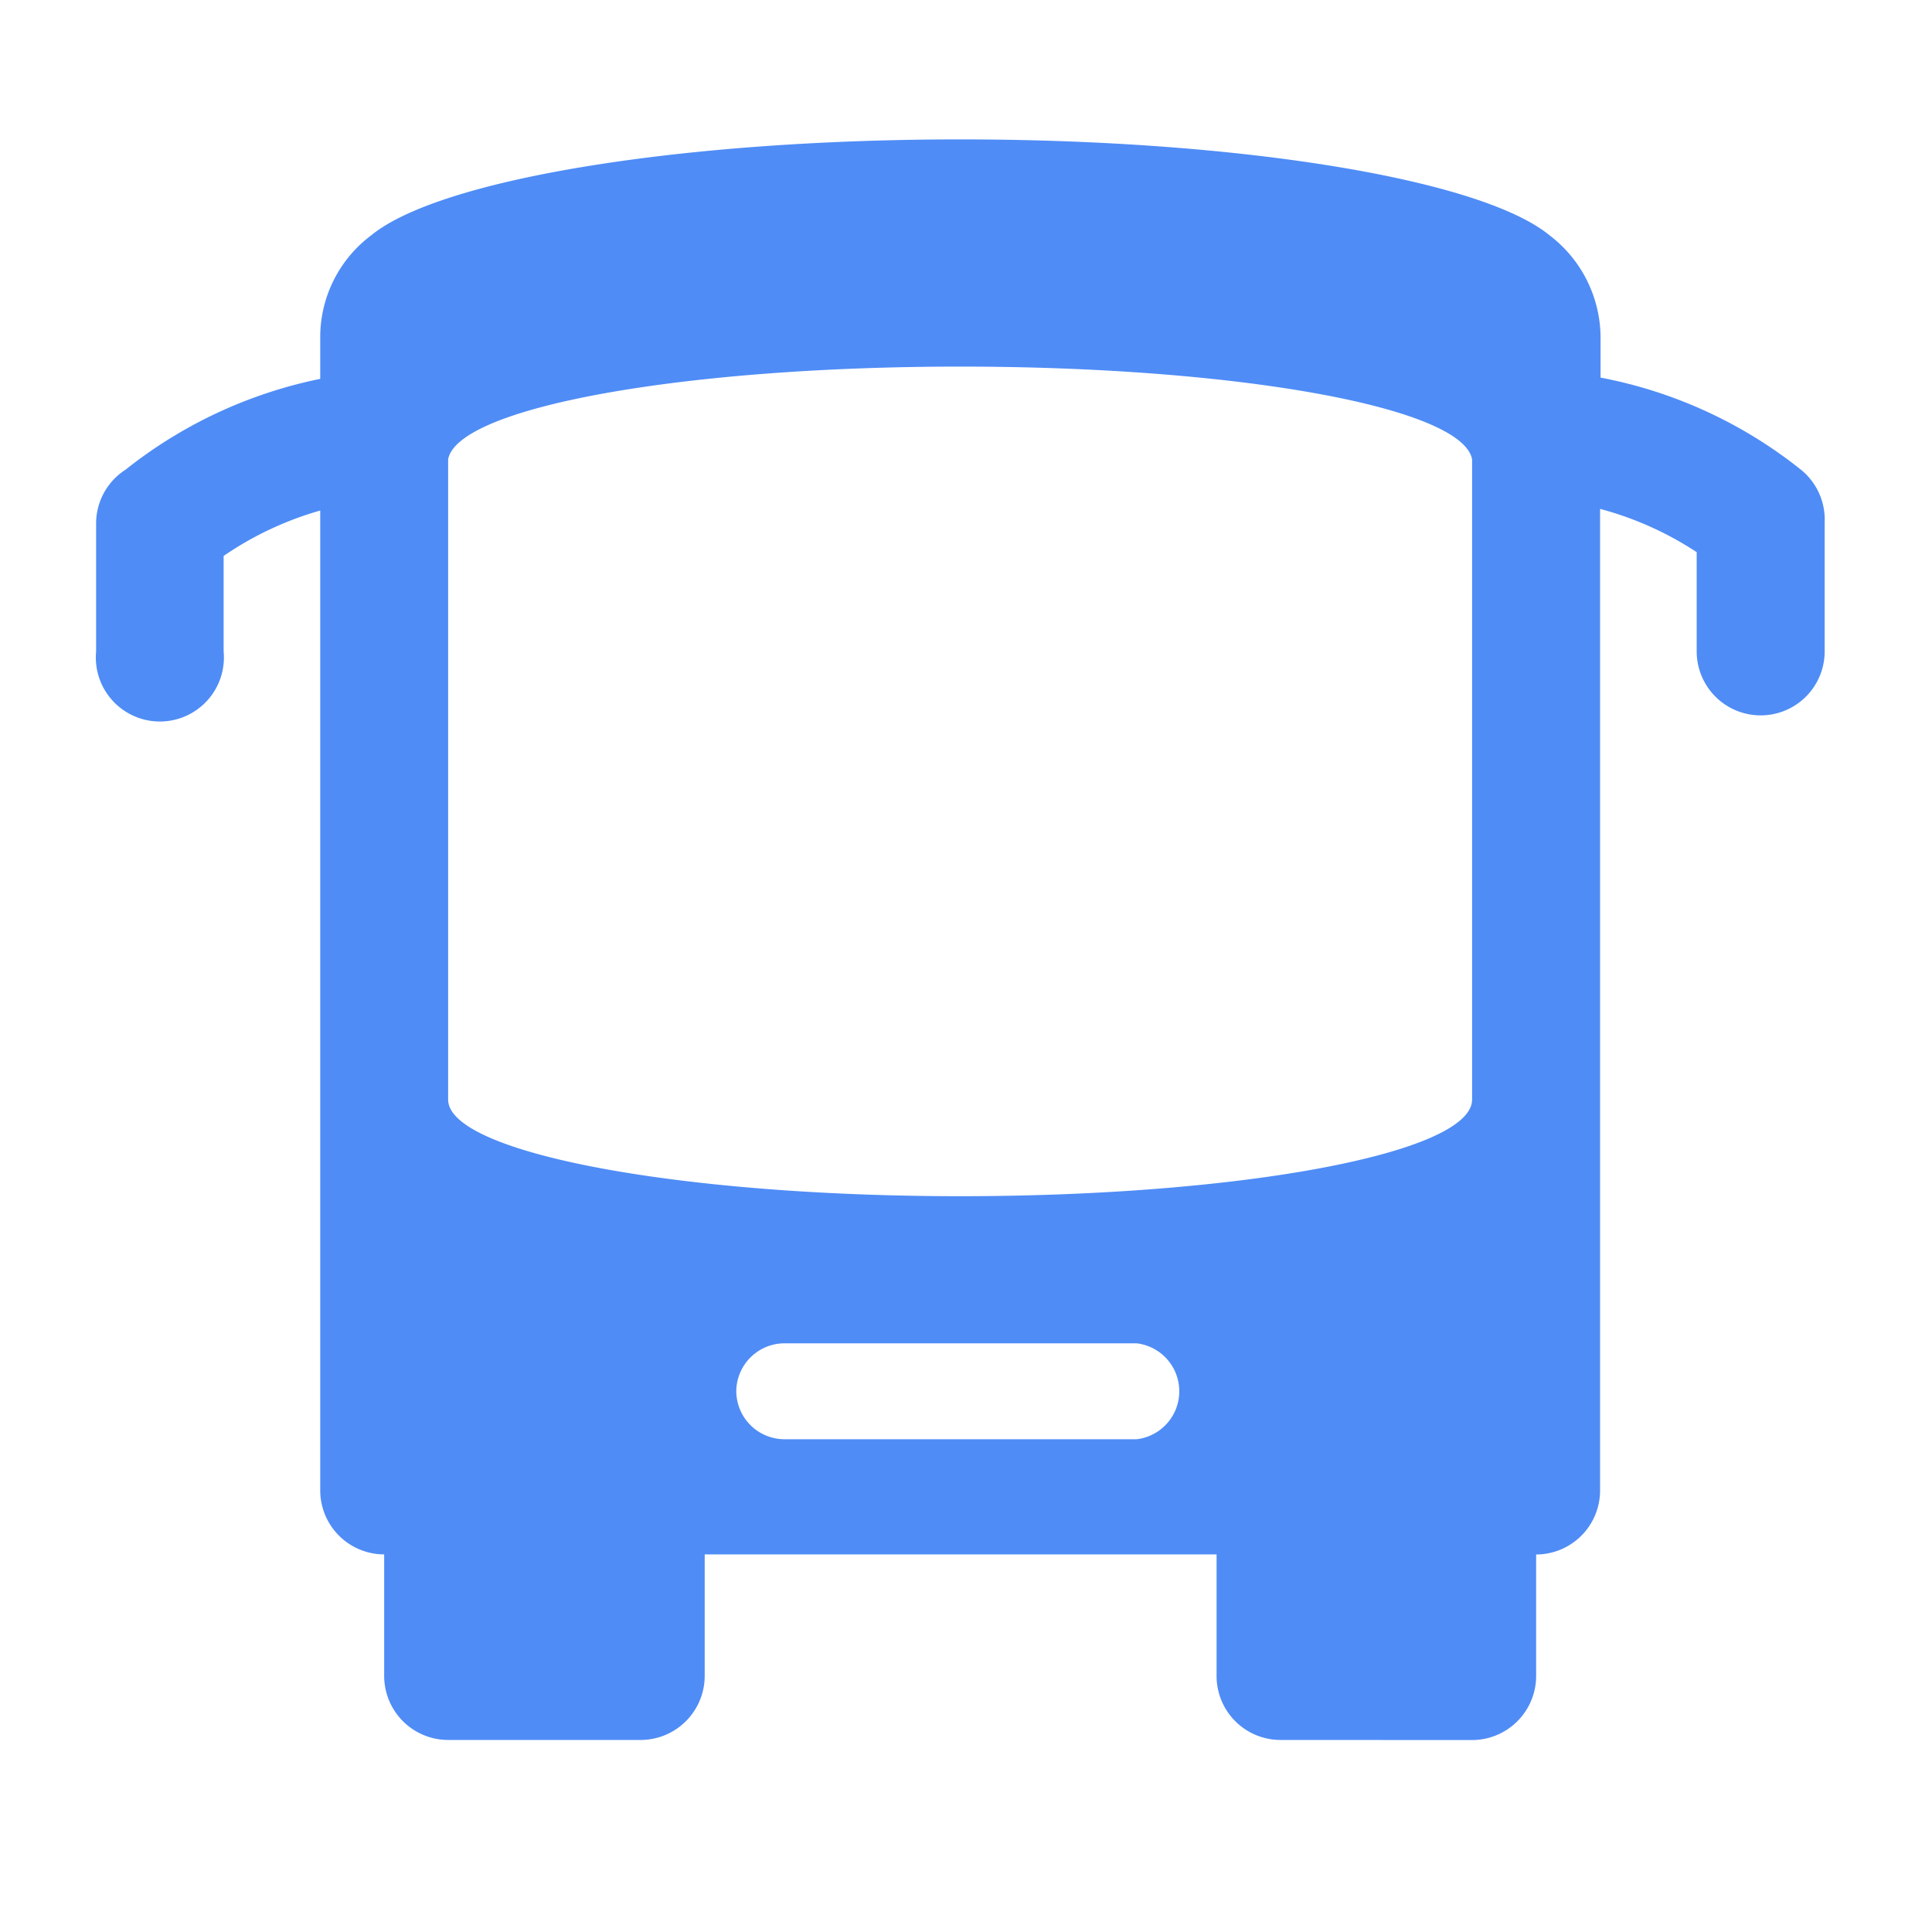 <svg xmlns="http://www.w3.org/2000/svg" width="20" height="20" viewBox="0 0 20 20">
    <path data-name="합치기 539" d="M12.26 16.569a.662.662 0 0 1-.661-.664v-1.257H6.3v1.257a.664.664 0 0 1-.663.664H3.644a.663.663 0 0 1-.662-.664v-1.257a.663.663 0 0 1-.662-.664V3.842a3.427 3.427 0 0 0-1 .47V5.3A.663.663 0 1 1 0 5.3V3.976a.661.661 0 0 1 .305-.557 4.765 4.765 0 0 1 2.015-.94v-.426a1.317 1.317 0 0 1 .528-1.06C3.562.408 6.071 0 8.946 0s5.387.408 6.1.993a1.336 1.336 0 0 1 .528 1.059v.414a4.741 4.741 0 0 1 2.07.95.664.664 0 0 1 .25.547V5.3a.662.662 0 1 1-1.325 0V4.273a3.417 3.417 0 0 0-1-.448v10.16a.663.663 0 0 1-.662.664v1.257a.664.664 0 0 1-.663.664zm-5.633-3.613a.5.5 0 0 0 .5.5h3.645a.5.5 0 0 0 0-.993H7.125a.5.5 0 0 0-.498.493zM3.644 9.94c0 .549 2.379 1 5.3 1s5.3-.448 5.3-1V3.312c-.1-.539-2.431-.96-5.3-.96s-5.2.421-5.3.96z" transform="translate(.995 1.443)" style="fill:#4f8cf6;stroke:transparent;stroke-miterlimit:10"/>
</svg>

